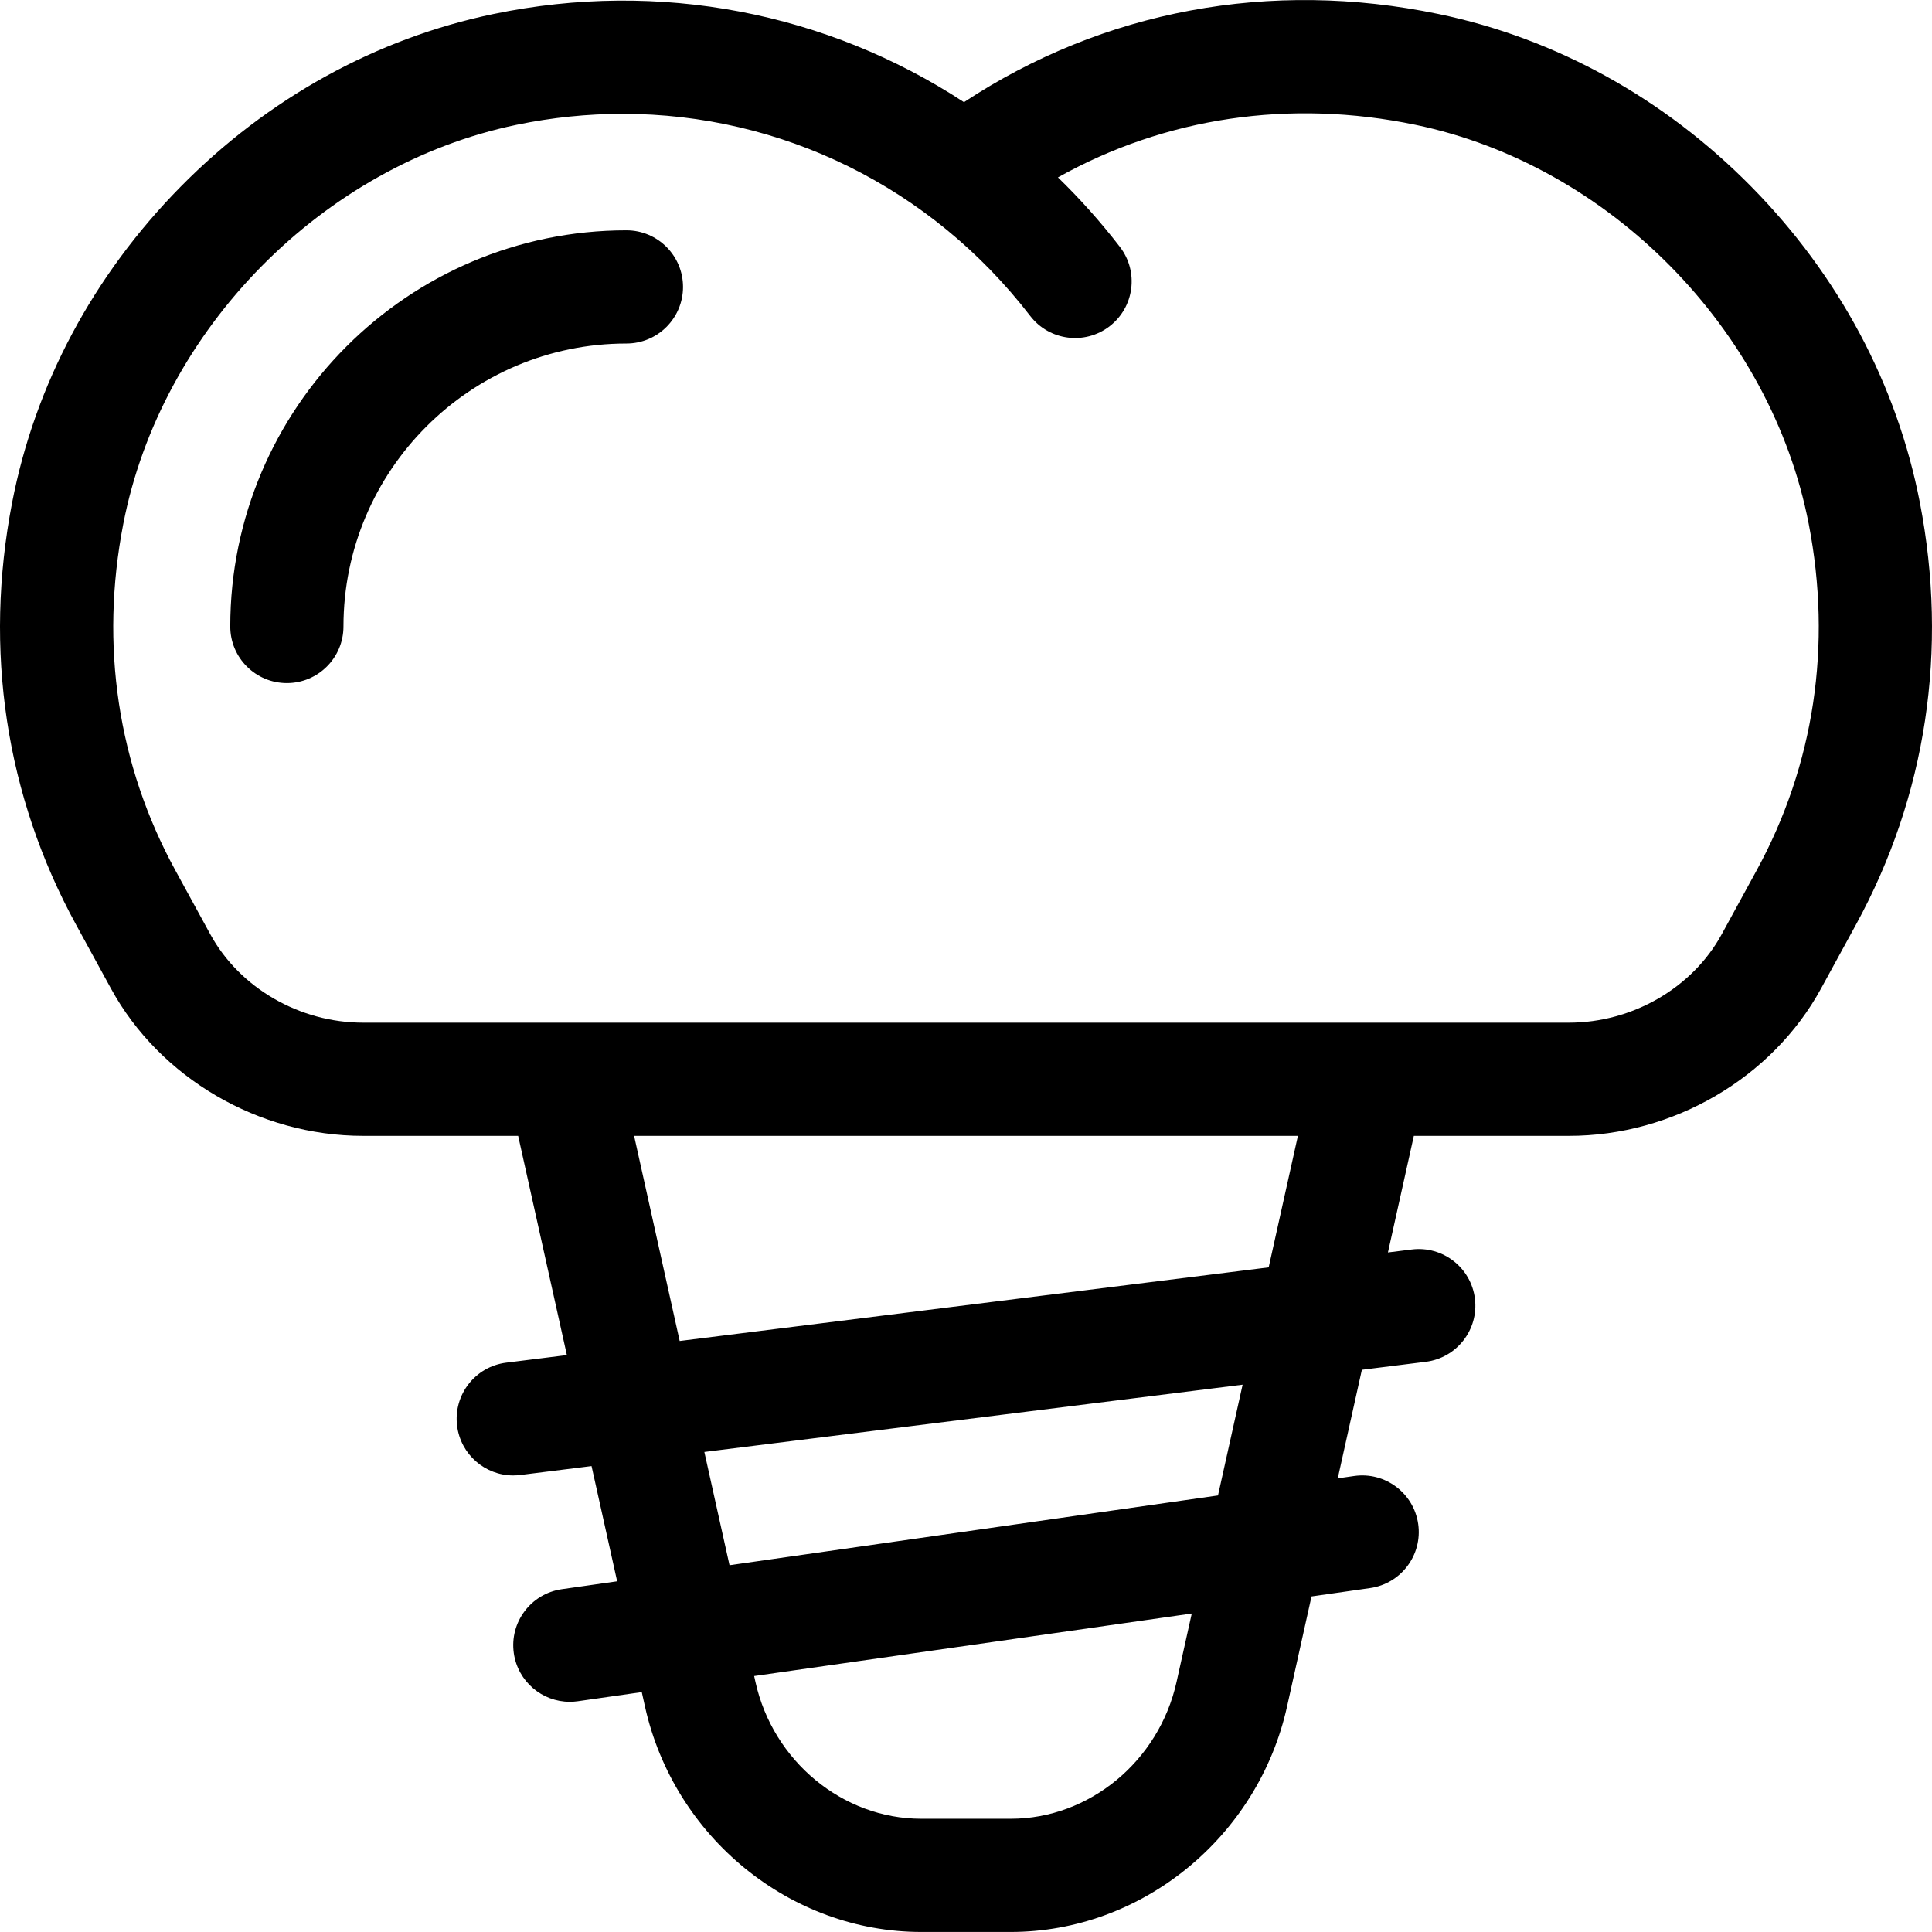 <?xml version="1.0" encoding="iso-8859-1"?>
<!-- Generator: Adobe Illustrator 19.0.0, SVG Export Plug-In . SVG Version: 6.00 Build 0)  -->
<svg xmlns="http://www.w3.org/2000/svg" xmlns:xlink="http://www.w3.org/1999/xlink" version="1.1" id="Capa_1" x="0px" y="0px" viewBox="0 0 512 512" style="enable-background:new 0 0 512 512;" xml:space="preserve">
<g>
	<g>
		<path d="M508.778,133.135c-6.054-31.213-21.477-60.124-44.604-83.607c-23.15-23.506-51.832-39.349-82.944-45.817    c-44.613-9.272-88.871-0.976-125.766,23.359C219.274,3.387,174.869-5.455,130.771,3.711c-31.112,6.467-59.794,22.31-82.944,45.817    C24.7,73.01,9.276,101.92,3.222,133.135c-7.58,39.083-1.725,77.785,16.935,111.921l9.257,16.934    c12.958,23.705,39.18,39.023,66.803,39.023h41.099l12.911,58.099l-16.072,2.009c-8.22,1.028-14.05,8.523-13.021,16.743    c0.948,7.588,7.408,13.139,14.863,13.139c0.62,0,1.248-0.039,1.879-0.117l18.888-2.361l6.784,30.53l-14.655,2.094    c-8.2,1.171-13.897,8.769-12.728,16.968c1.069,7.481,7.485,12.88,14.829,12.88c0.706,0,1.421-0.05,2.14-0.153l16.94-2.42    l0.854,3.841c7.69,34.606,38.477,59.723,73.206,59.723h23.735c34.728,0,65.514-25.117,73.206-59.723l6.488-29.196l15.546-2.221    c8.2-1.171,13.897-8.769,12.728-16.968c-1.172-8.2-8.774-13.902-16.969-12.727l-4.351,0.622l6.392-28.768l16.937-2.117    c8.22-1.028,14.05-8.523,13.021-16.743c-1.027-8.22-8.531-14.045-16.742-13.022l-6.307,0.789l6.866-30.9h41.099    c27.623,0,53.845-15.317,66.802-39.022l9.257-16.934C510.503,210.92,516.359,172.218,508.778,133.135z M311.793,445.757    c-4.665,20.996-23.138,36.234-43.924,36.234h-23.736c-20.786,0-39.258-15.238-43.924-36.234l-0.353-1.588l115.972-16.567    L311.793,445.757z M322.782,396.308L193.33,414.8l-6.669-30.013l142.644-17.83L322.782,396.308z M336.213,335.863l-156.09,19.512    l-12.081-54.363h175.916L336.213,335.863z M465.523,230.667l-9.257,16.935c-7.774,14.223-23.664,23.413-40.48,23.413h-52.879    c-0.016,0-0.033,0-0.05,0H149.154c-0.022,0-0.044,0-0.066,0H96.216c-16.816,0-32.707-9.19-40.481-23.414l-9.257-16.934    c-15.267-27.929-20.042-59.681-13.808-91.821C42.678,87.244,85.528,43.751,136.875,33.078c9.411-1.957,18.835-2.911,28.158-2.911    c41.833,0,81.543,19.238,107.987,53.567c5.053,6.562,14.472,7.784,21.034,2.73c6.562-5.055,7.784-14.472,2.73-21.035    c-5.088-6.604-10.577-12.75-16.418-18.418c28.415-15.9,61.442-20.86,94.76-13.933c51.348,10.673,94.198,54.166,104.206,105.767    C485.565,170.987,480.79,202.738,465.523,230.667z"/>
	</g>
</g>
<g>
	<g>
		<path d="M166.011,61.039c-57.89,0-104.988,47.098-104.988,104.988c0,8.283,6.715,14.998,14.998,14.998s14.998-6.715,14.998-14.998    c0-41.35,33.641-74.991,74.991-74.991c8.283,0,14.998-6.715,14.998-14.998C181.009,67.754,174.294,61.039,166.011,61.039z"/>
	</g>
</g>
<g>
</g>
<g>
</g>
<g>
</g>
<g>
</g>
<g>
</g>
<g>
</g>
<g>
</g>
<g>
</g>
<g>
</g>
<g>
</g>
<g>
</g>
<g>
</g>
<g>
</g>
<g>
</g>
<g>
</g>
</svg>
